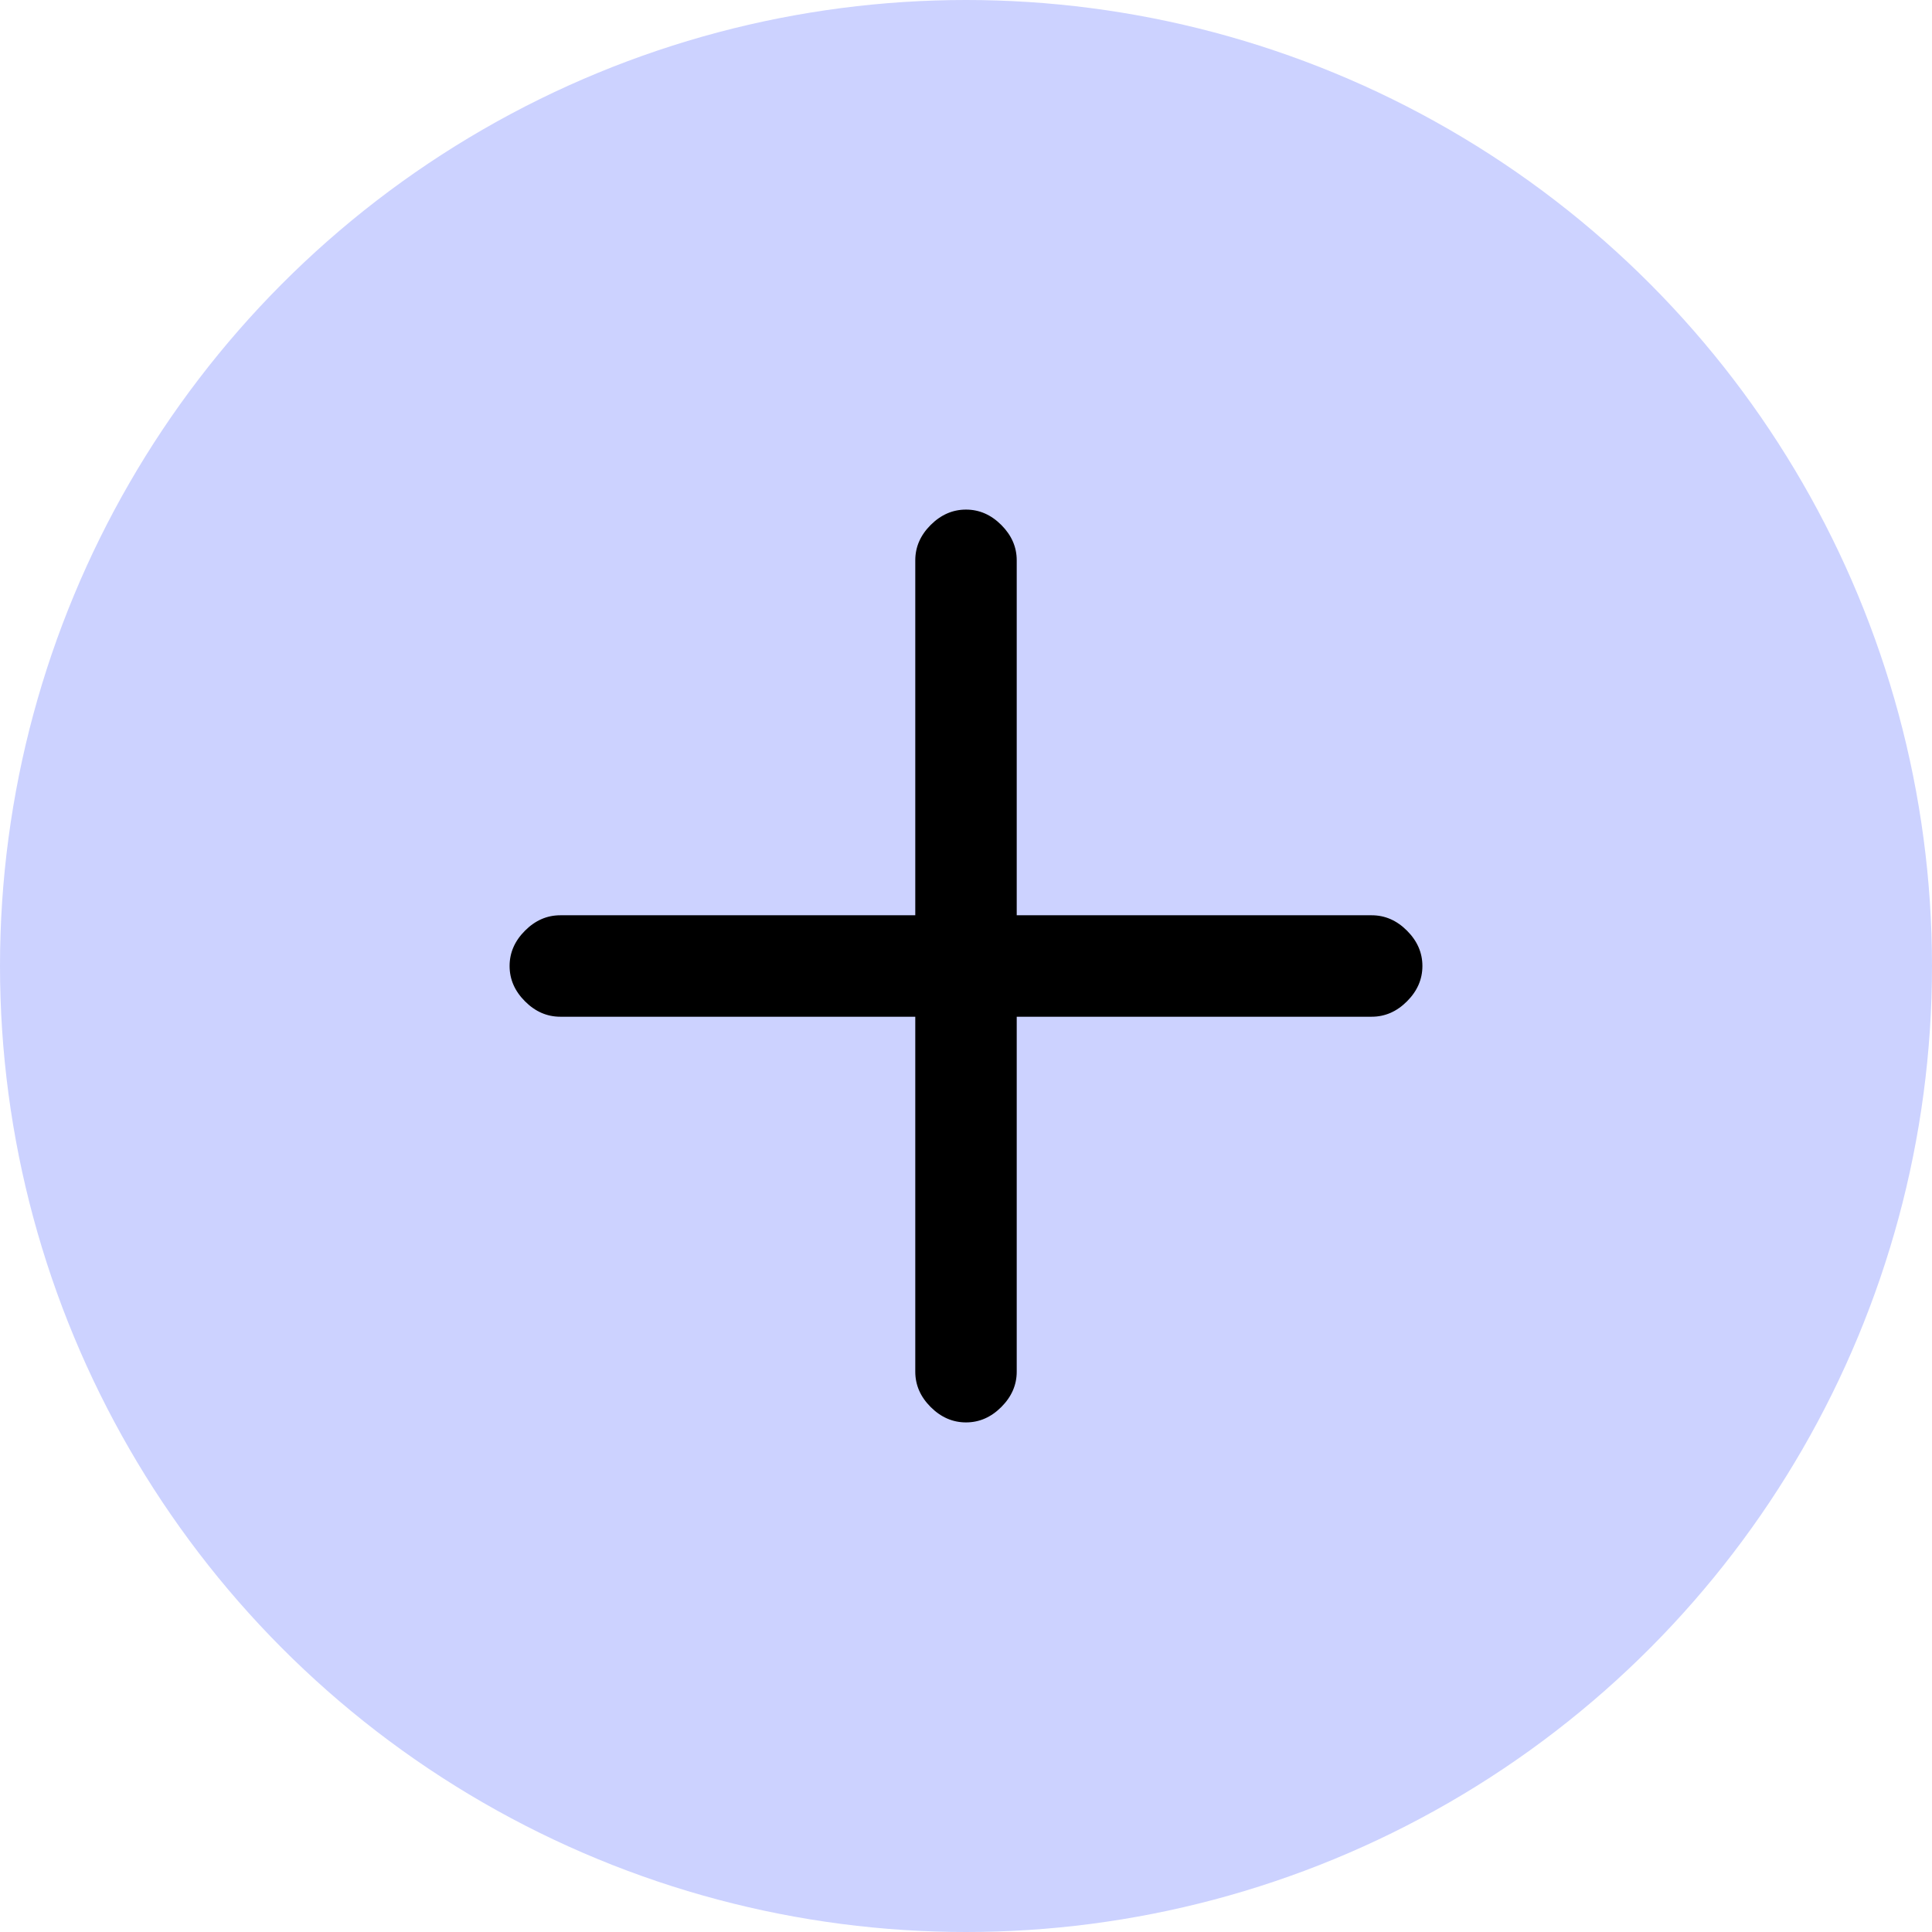 <svg width="55" height="55" viewBox="0 0 55 55" fill="none" xmlns="http://www.w3.org/2000/svg">
<circle cx="27.5" cy="27.5" r="27.5" fill="#CCD2FF"/>
<path d="M28.944 28.944L28.944 39.049C28.944 39.428 28.797 39.763 28.505 40.055C28.213 40.347 27.878 40.493 27.5 40.493C27.122 40.493 26.787 40.347 26.494 40.055C26.202 39.763 26.056 39.428 26.056 39.049L26.056 28.944L15.95 28.944C15.572 28.944 15.237 28.798 14.945 28.505C14.653 28.213 14.507 27.878 14.507 27.5C14.507 27.122 14.653 26.787 14.945 26.495C15.237 26.202 15.572 26.056 15.95 26.056L26.056 26.056L26.056 15.951C26.056 15.572 26.202 15.237 26.494 14.945C26.787 14.653 27.122 14.507 27.5 14.507C27.878 14.507 28.213 14.653 28.505 14.945C28.797 15.237 28.944 15.572 28.944 15.951L28.944 26.056H39.049C39.428 26.056 39.763 26.202 40.055 26.495C40.347 26.787 40.493 27.122 40.493 27.5C40.493 27.878 40.347 28.213 40.055 28.505C39.763 28.798 39.428 28.944 39.049 28.944H28.944Z" fill="black"/>
</svg>

